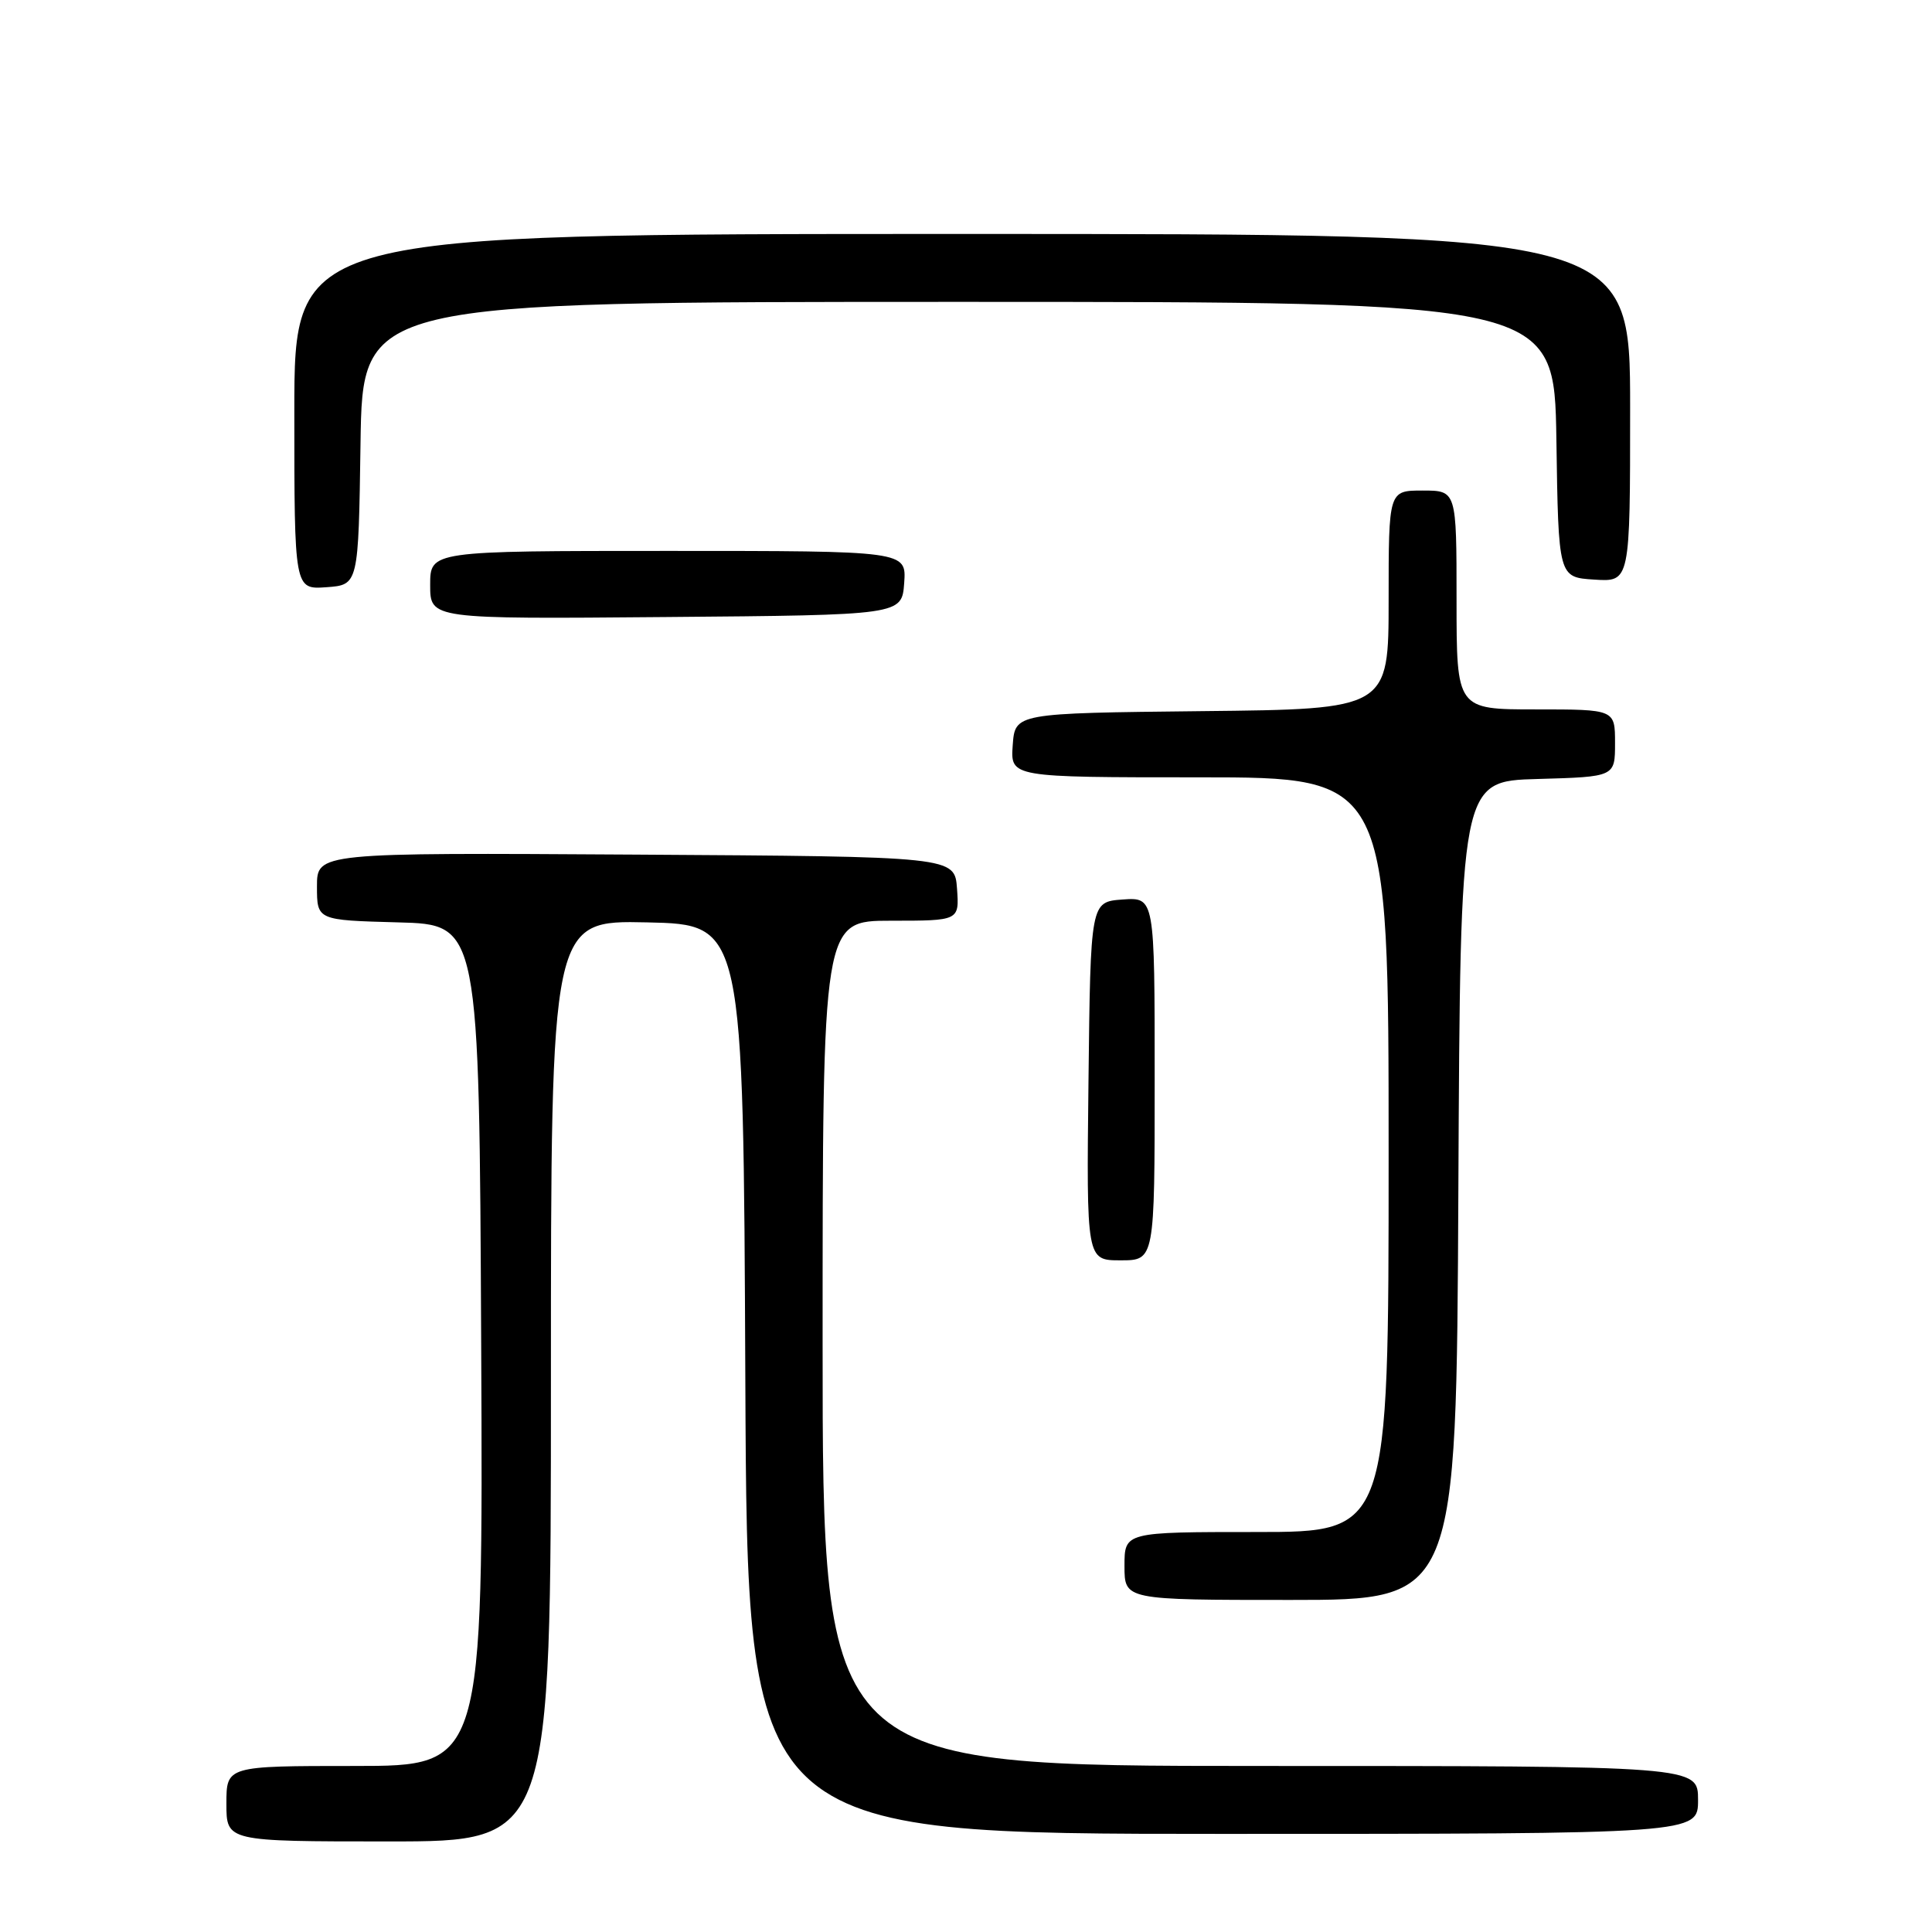 <?xml version="1.0" encoding="UTF-8" standalone="no"?>
<!DOCTYPE svg PUBLIC "-//W3C//DTD SVG 1.1//EN" "http://www.w3.org/Graphics/SVG/1.1/DTD/svg11.dtd" >
<svg xmlns="http://www.w3.org/2000/svg" xmlns:xlink="http://www.w3.org/1999/xlink" version="1.1" viewBox="0 0 256 256">
 <g >
 <path fill="currentColor"
d=" M 73.00 182.97 C 73.00 121.94 73.00 121.94 85.75 122.22 C 98.50 122.50 98.50 122.50 98.76 182.75 C 99.02 243.00 99.02 243.00 162.01 243.00 C 225.00 243.00 225.00 243.00 225.00 238.50 C 225.00 234.00 225.00 234.00 167.00 234.00 C 109.00 234.00 109.00 234.00 109.00 178.00 C 109.00 122.00 109.00 122.00 118.06 122.00 C 127.11 122.00 127.11 122.00 126.81 117.75 C 126.50 113.50 126.50 113.50 84.25 113.24 C 42.00 112.98 42.00 112.98 42.00 117.46 C 42.00 121.93 42.00 121.93 52.75 122.22 C 63.50 122.50 63.50 122.50 63.76 178.25 C 64.02 234.00 64.02 234.00 47.01 234.00 C 30.00 234.00 30.00 234.00 30.00 239.00 C 30.00 244.00 30.00 244.00 51.50 244.00 C 73.00 244.00 73.00 244.00 73.00 182.97 Z  M 193.24 157.75 C 193.50 103.50 193.50 103.50 203.75 103.22 C 214.00 102.93 214.00 102.93 214.00 98.47 C 214.00 94.00 214.00 94.00 203.50 94.00 C 193.00 94.00 193.00 94.00 193.00 79.50 C 193.00 65.00 193.00 65.00 188.50 65.00 C 184.00 65.00 184.00 65.00 184.00 79.48 C 184.00 93.97 184.00 93.97 159.25 94.23 C 134.50 94.50 134.50 94.50 134.19 98.75 C 133.89 103.00 133.89 103.00 158.94 103.00 C 184.00 103.00 184.00 103.00 184.00 153.00 C 184.00 203.00 184.00 203.00 166.50 203.00 C 149.00 203.00 149.00 203.00 149.00 207.50 C 149.00 212.00 149.00 212.00 170.99 212.00 C 192.98 212.00 192.98 212.00 193.24 157.75 Z  M 153.00 142.94 C 153.00 118.89 153.00 118.89 148.75 119.19 C 144.50 119.50 144.50 119.50 144.23 143.25 C 143.96 167.00 143.96 167.00 148.48 167.00 C 153.00 167.00 153.00 167.00 153.00 142.94 Z  M 119.81 77.25 C 120.11 73.00 120.11 73.00 88.56 73.00 C 57.00 73.00 57.00 73.00 57.00 77.51 C 57.00 82.03 57.00 82.03 88.25 81.76 C 119.50 81.50 119.50 81.50 119.81 77.25 Z  M 47.77 58.75 C 48.04 40.00 48.04 40.00 127.00 40.00 C 205.95 40.00 205.95 40.00 206.23 58.25 C 206.50 76.50 206.50 76.50 211.25 76.80 C 216.00 77.11 216.00 77.11 216.00 54.05 C 216.00 31.00 216.00 31.00 127.50 31.00 C 39.00 31.00 39.00 31.00 39.00 54.56 C 39.00 78.11 39.00 78.11 43.25 77.81 C 47.50 77.50 47.50 77.50 47.77 58.75 Z "/>
</g>
</svg>